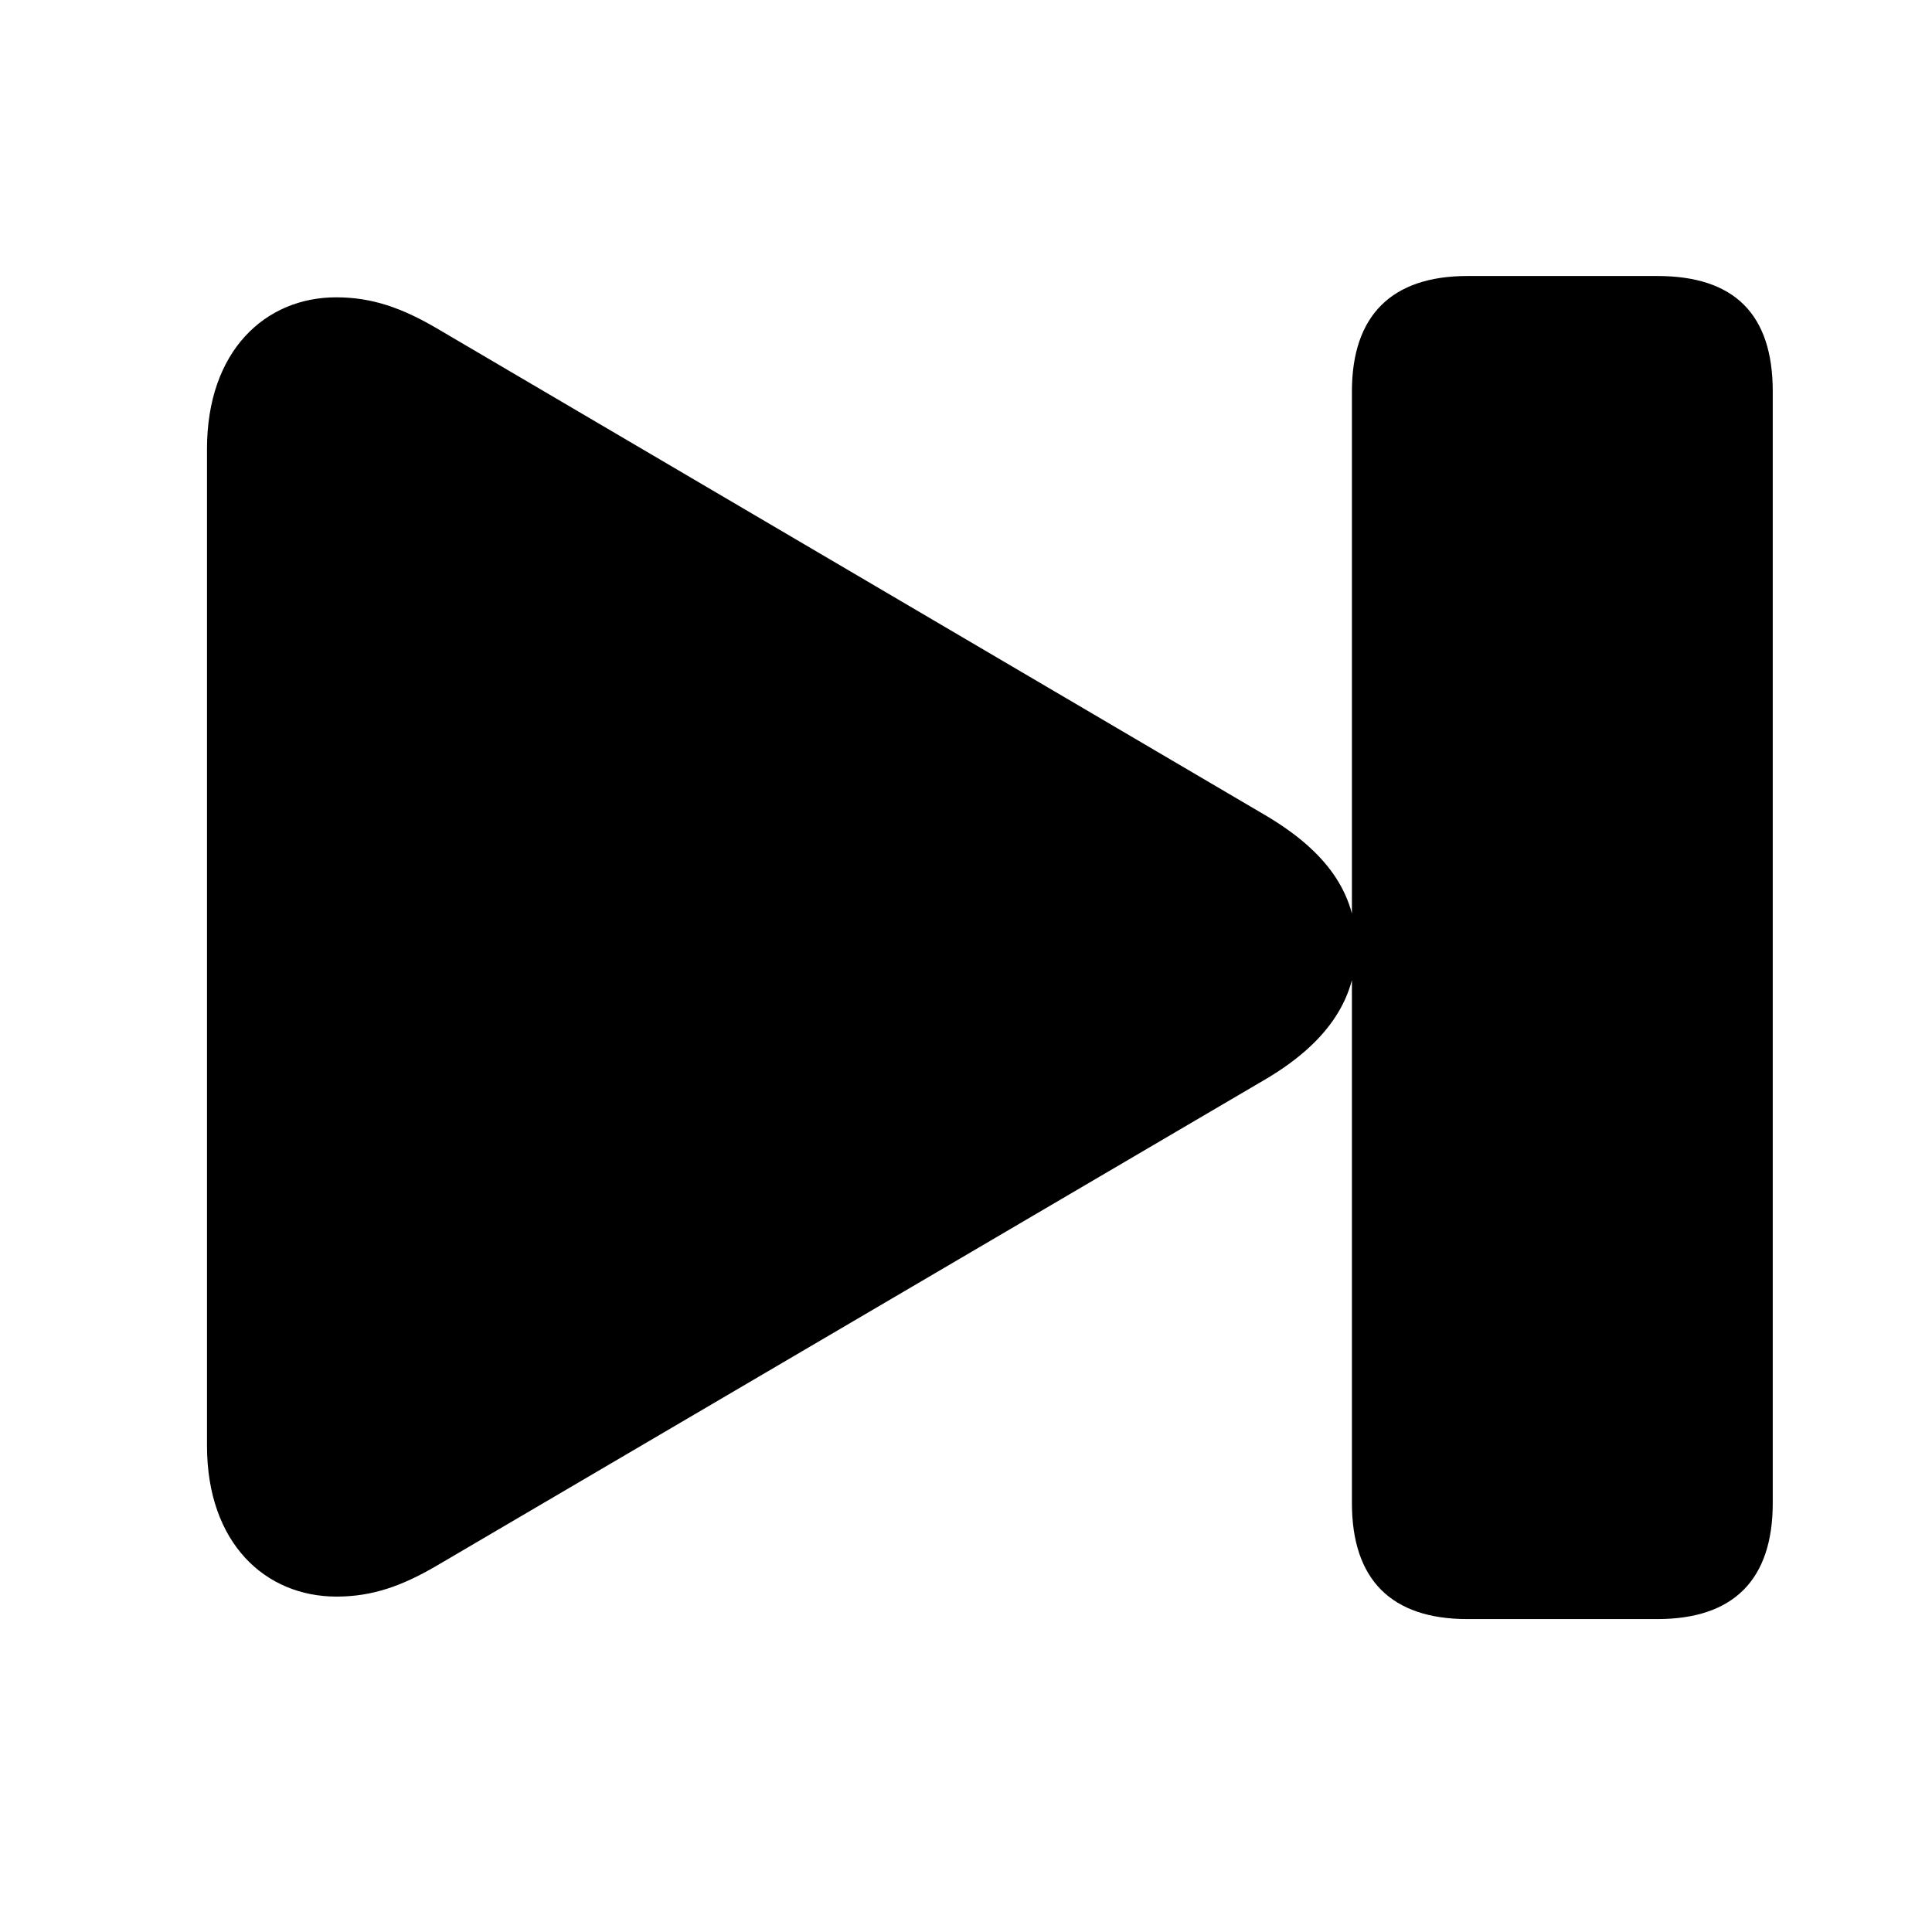 <svg width="28" height="28" viewBox="0 0 28 28" fill="none" xmlns="http://www.w3.org/2000/svg">
<path d="M21.268 23.465H24.018C25.127 23.465 25.692 22.892 25.692 21.783V5.673C25.692 4.545 25.127 4 24.018 4H21.268C20.168 4 19.593 4.573 19.593 5.673V21.783C19.593 22.892 20.162 23.465 21.268 23.465ZM4.877 23.139C5.394 23.139 5.825 22.987 6.333 22.689L18.333 15.646C19.214 15.128 19.654 14.5 19.654 13.725C19.654 12.94 19.22 12.334 18.333 11.812L6.333 4.76C5.823 4.461 5.389 4.309 4.873 4.309C3.846 4.309 3 5.084 3 6.506V20.952C3 22.372 3.852 23.139 4.877 23.139Z" fill="black"/>
</svg>
